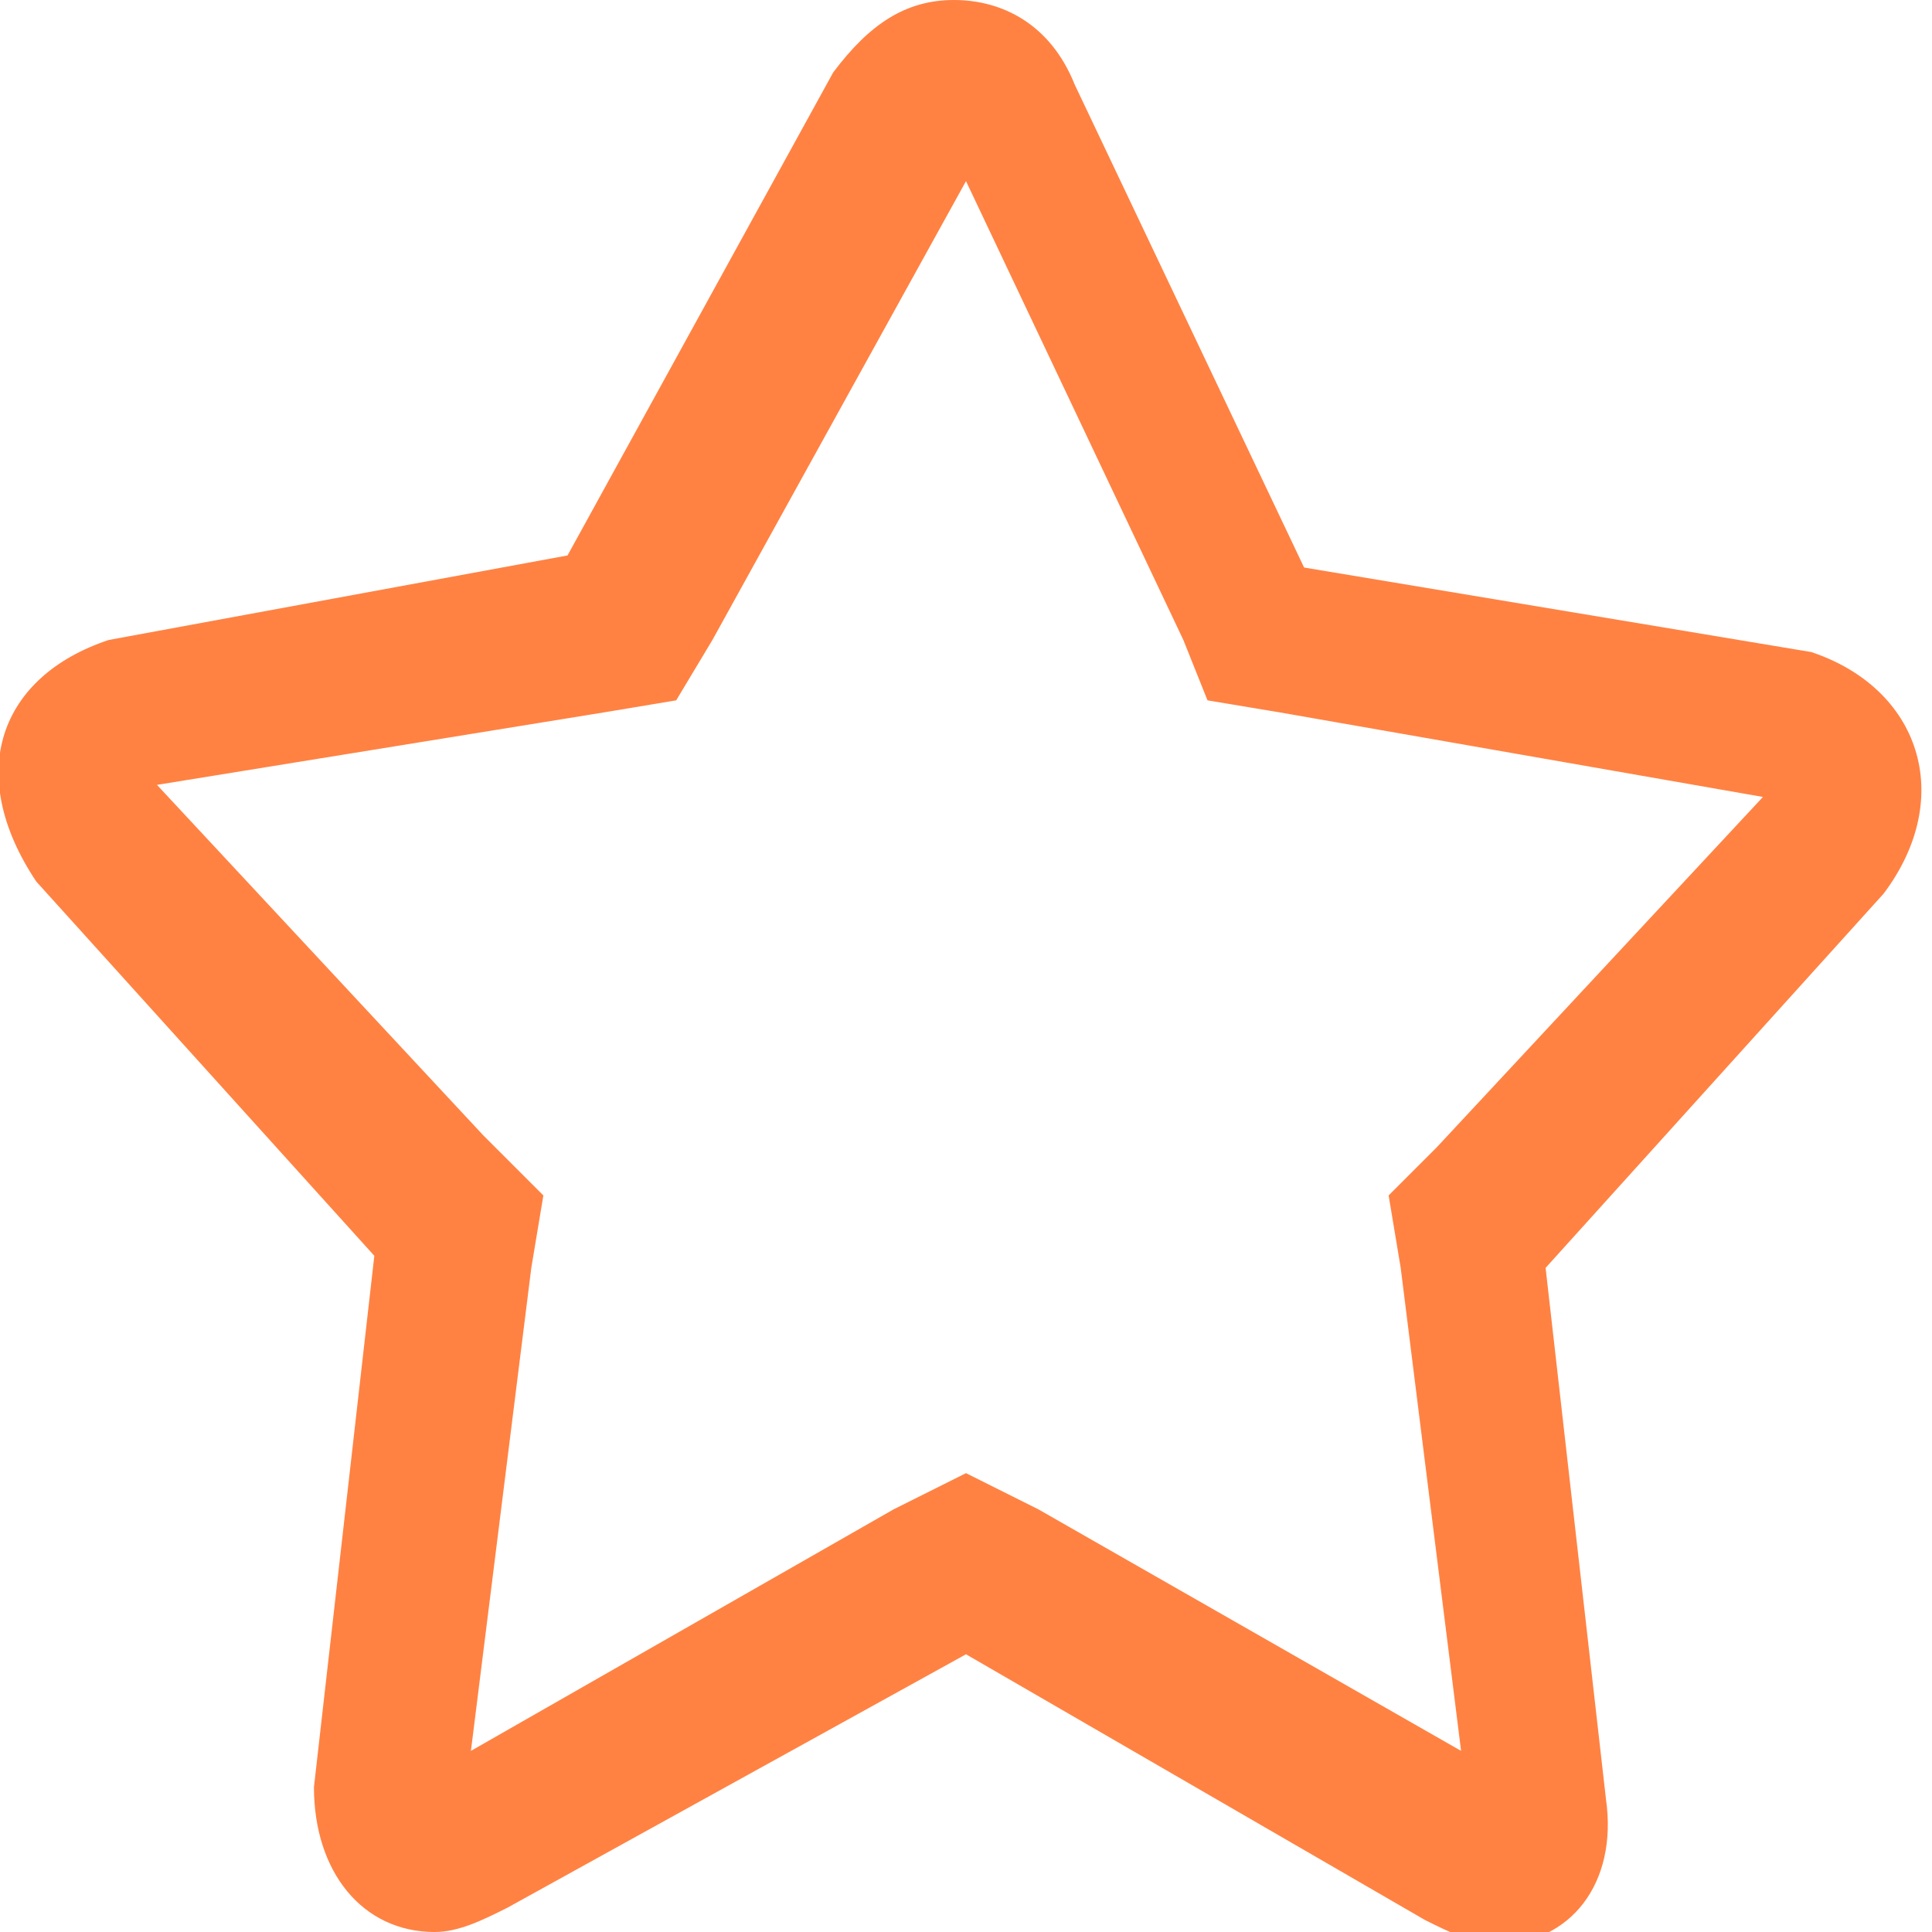 <?xml version="1.0" encoding="utf-8"?>
<!-- Generator: Adobe Illustrator 27.1.1, SVG Export Plug-In . SVG Version: 6.00 Build 0)  -->
<svg version="1.1" id="Capa_1" xmlns="http://www.w3.org/2000/svg" xmlns:xlink="http://www.w3.org/1999/xlink" x="0px" y="0px"
	 viewBox="0 0 16 16" enable-background="new 0 0 16 16" xml:space="preserve">
<g>
	<g>
		<path fill="#FF8243" d="M3.6,16c0.2,0,0.4-0.1,0.6-0.2L8,13.7l3.8,2.2c0.2,0.1,0.4,0.2,0.6,0.2c0.6,0,1-0.5,0.9-1.2l-0.5-4.4
			l2.8-3.1c0.6-0.8,0.3-1.7-0.6-2l-4.2-0.7L8.9,0.7C8.7,0.2,8.3,0,7.9,0c-0.4,0-0.7,0.2-1,0.6l-2.2,4L0.9,5.3C0,5.6-0.3,6.4,0.3,7.3
			l2.8,3.1l-0.5,4.4C2.6,15.5,3,16,3.6,16z M1.3,6.5L5,5.9l0.6-0.1l0.3-0.5l2.1-3.8l1.8,3.8L10,5.8l0.6,0.1l4,0.7l-2.7,2.9l-0.4,0.4
			l0.1,0.6l0.5,4l-3.5-2L8,12.2l-0.6,0.3l-3.5,2l0.5-4l0.1-0.6L4,9.4L1.3,6.5z"/>
	</g>
</g>
</svg>
